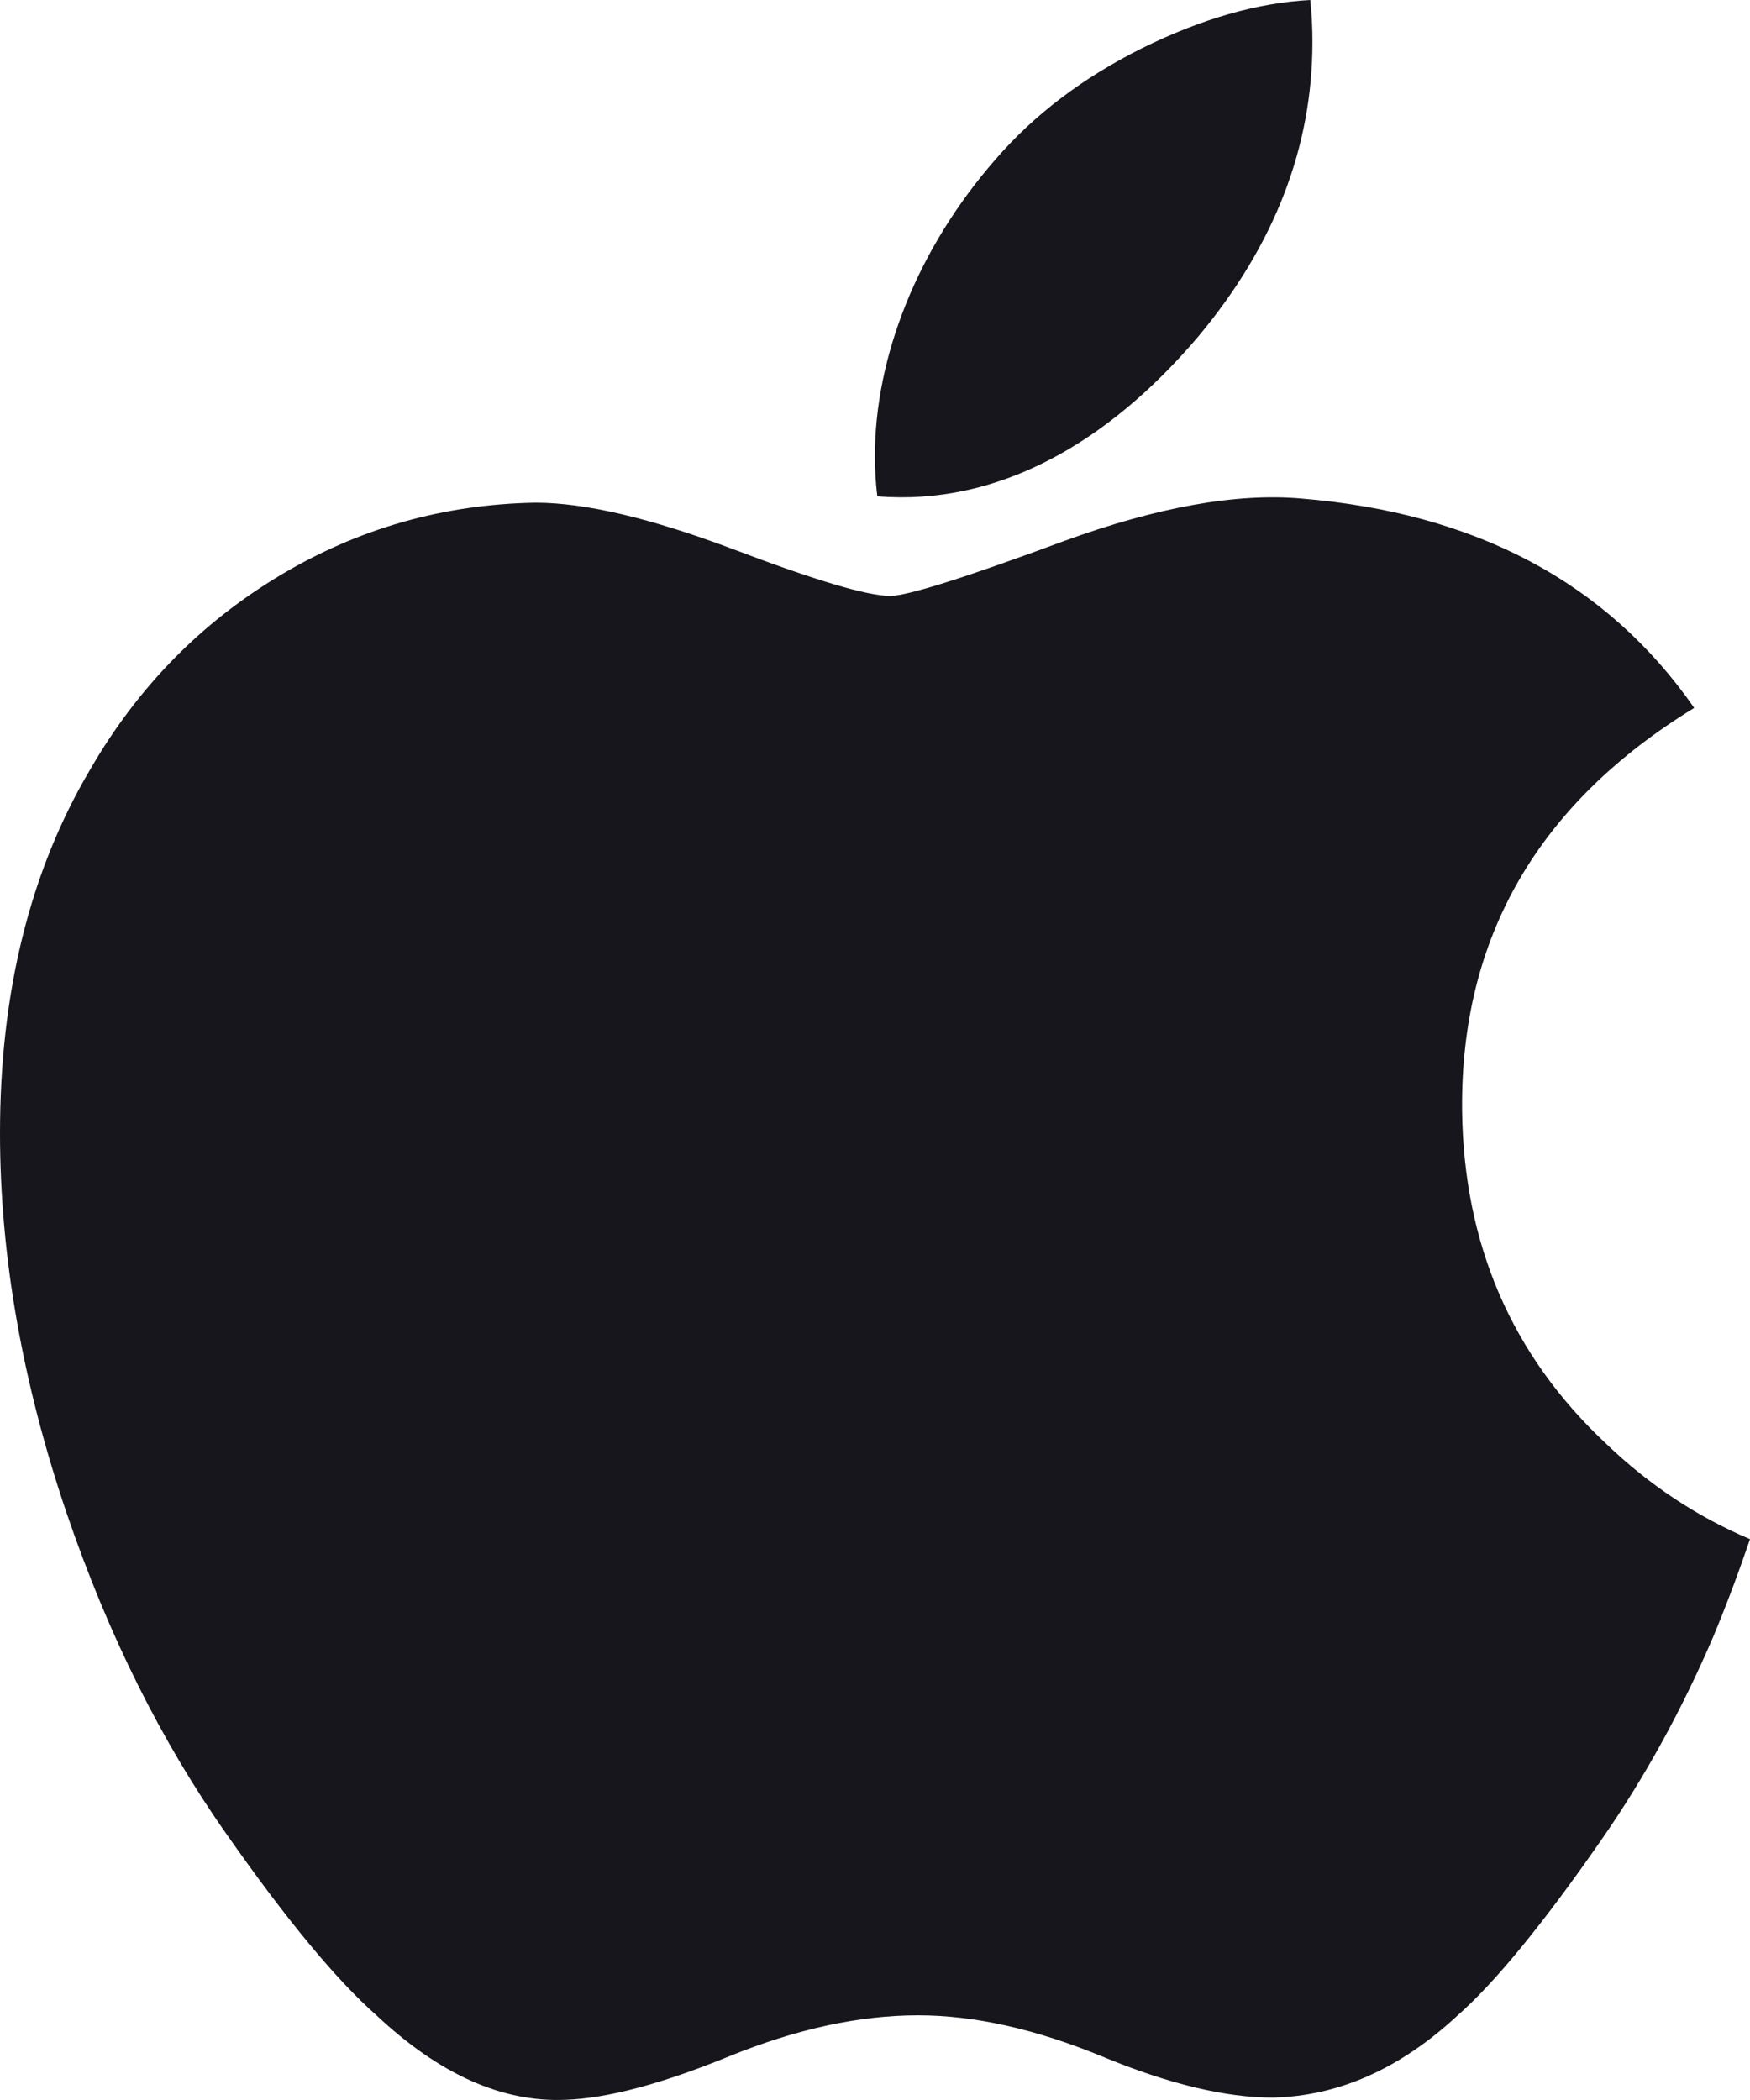 <svg width="25" height="30" viewBox="0 0 25 30" fill="none" xmlns="http://www.w3.org/2000/svg">
<path d="M24.476 23.379C24.027 24.427 23.496 25.392 22.88 26.279C22.041 27.488 21.354 28.325 20.825 28.79C20.004 29.553 19.125 29.944 18.183 29.966C17.507 29.966 16.692 29.771 15.743 29.377C14.791 28.985 13.916 28.79 13.116 28.79C12.277 28.79 11.377 28.985 10.414 29.377C9.45 29.771 8.673 29.977 8.08 29.997C7.177 30.036 6.277 29.634 5.378 28.79C4.805 28.285 4.087 27.418 3.228 26.19C2.306 24.879 1.548 23.359 0.955 21.625C0.319 19.753 0 17.94 0 16.185C0 14.175 0.43 12.441 1.291 10.988C1.967 9.82 2.867 8.9 3.994 8.224C5.12 7.548 6.338 7.204 7.648 7.181C8.366 7.181 9.306 7.406 10.475 7.846C11.641 8.289 12.389 8.513 12.717 8.513C12.962 8.513 13.794 8.251 15.203 7.728C16.536 7.243 17.661 7.042 18.582 7.121C21.079 7.325 22.956 8.32 24.203 10.113C21.97 11.48 20.865 13.396 20.887 15.854C20.907 17.768 21.594 19.361 22.945 20.625C23.556 21.212 24.24 21.666 25 21.988C24.835 22.472 24.661 22.935 24.476 23.379V23.379ZM18.749 0.6C18.749 2.101 18.207 3.501 17.126 4.798C15.822 6.339 14.244 7.23 12.533 7.09C12.51 6.901 12.498 6.711 12.498 6.521C12.498 5.081 13.119 3.539 14.22 2.279C14.77 1.641 15.47 1.11 16.318 0.687C17.164 0.27 17.965 0.039 18.718 0C18.74 0.201 18.749 0.401 18.749 0.6V0.6Z" fill="#16161C"/>
</svg>
